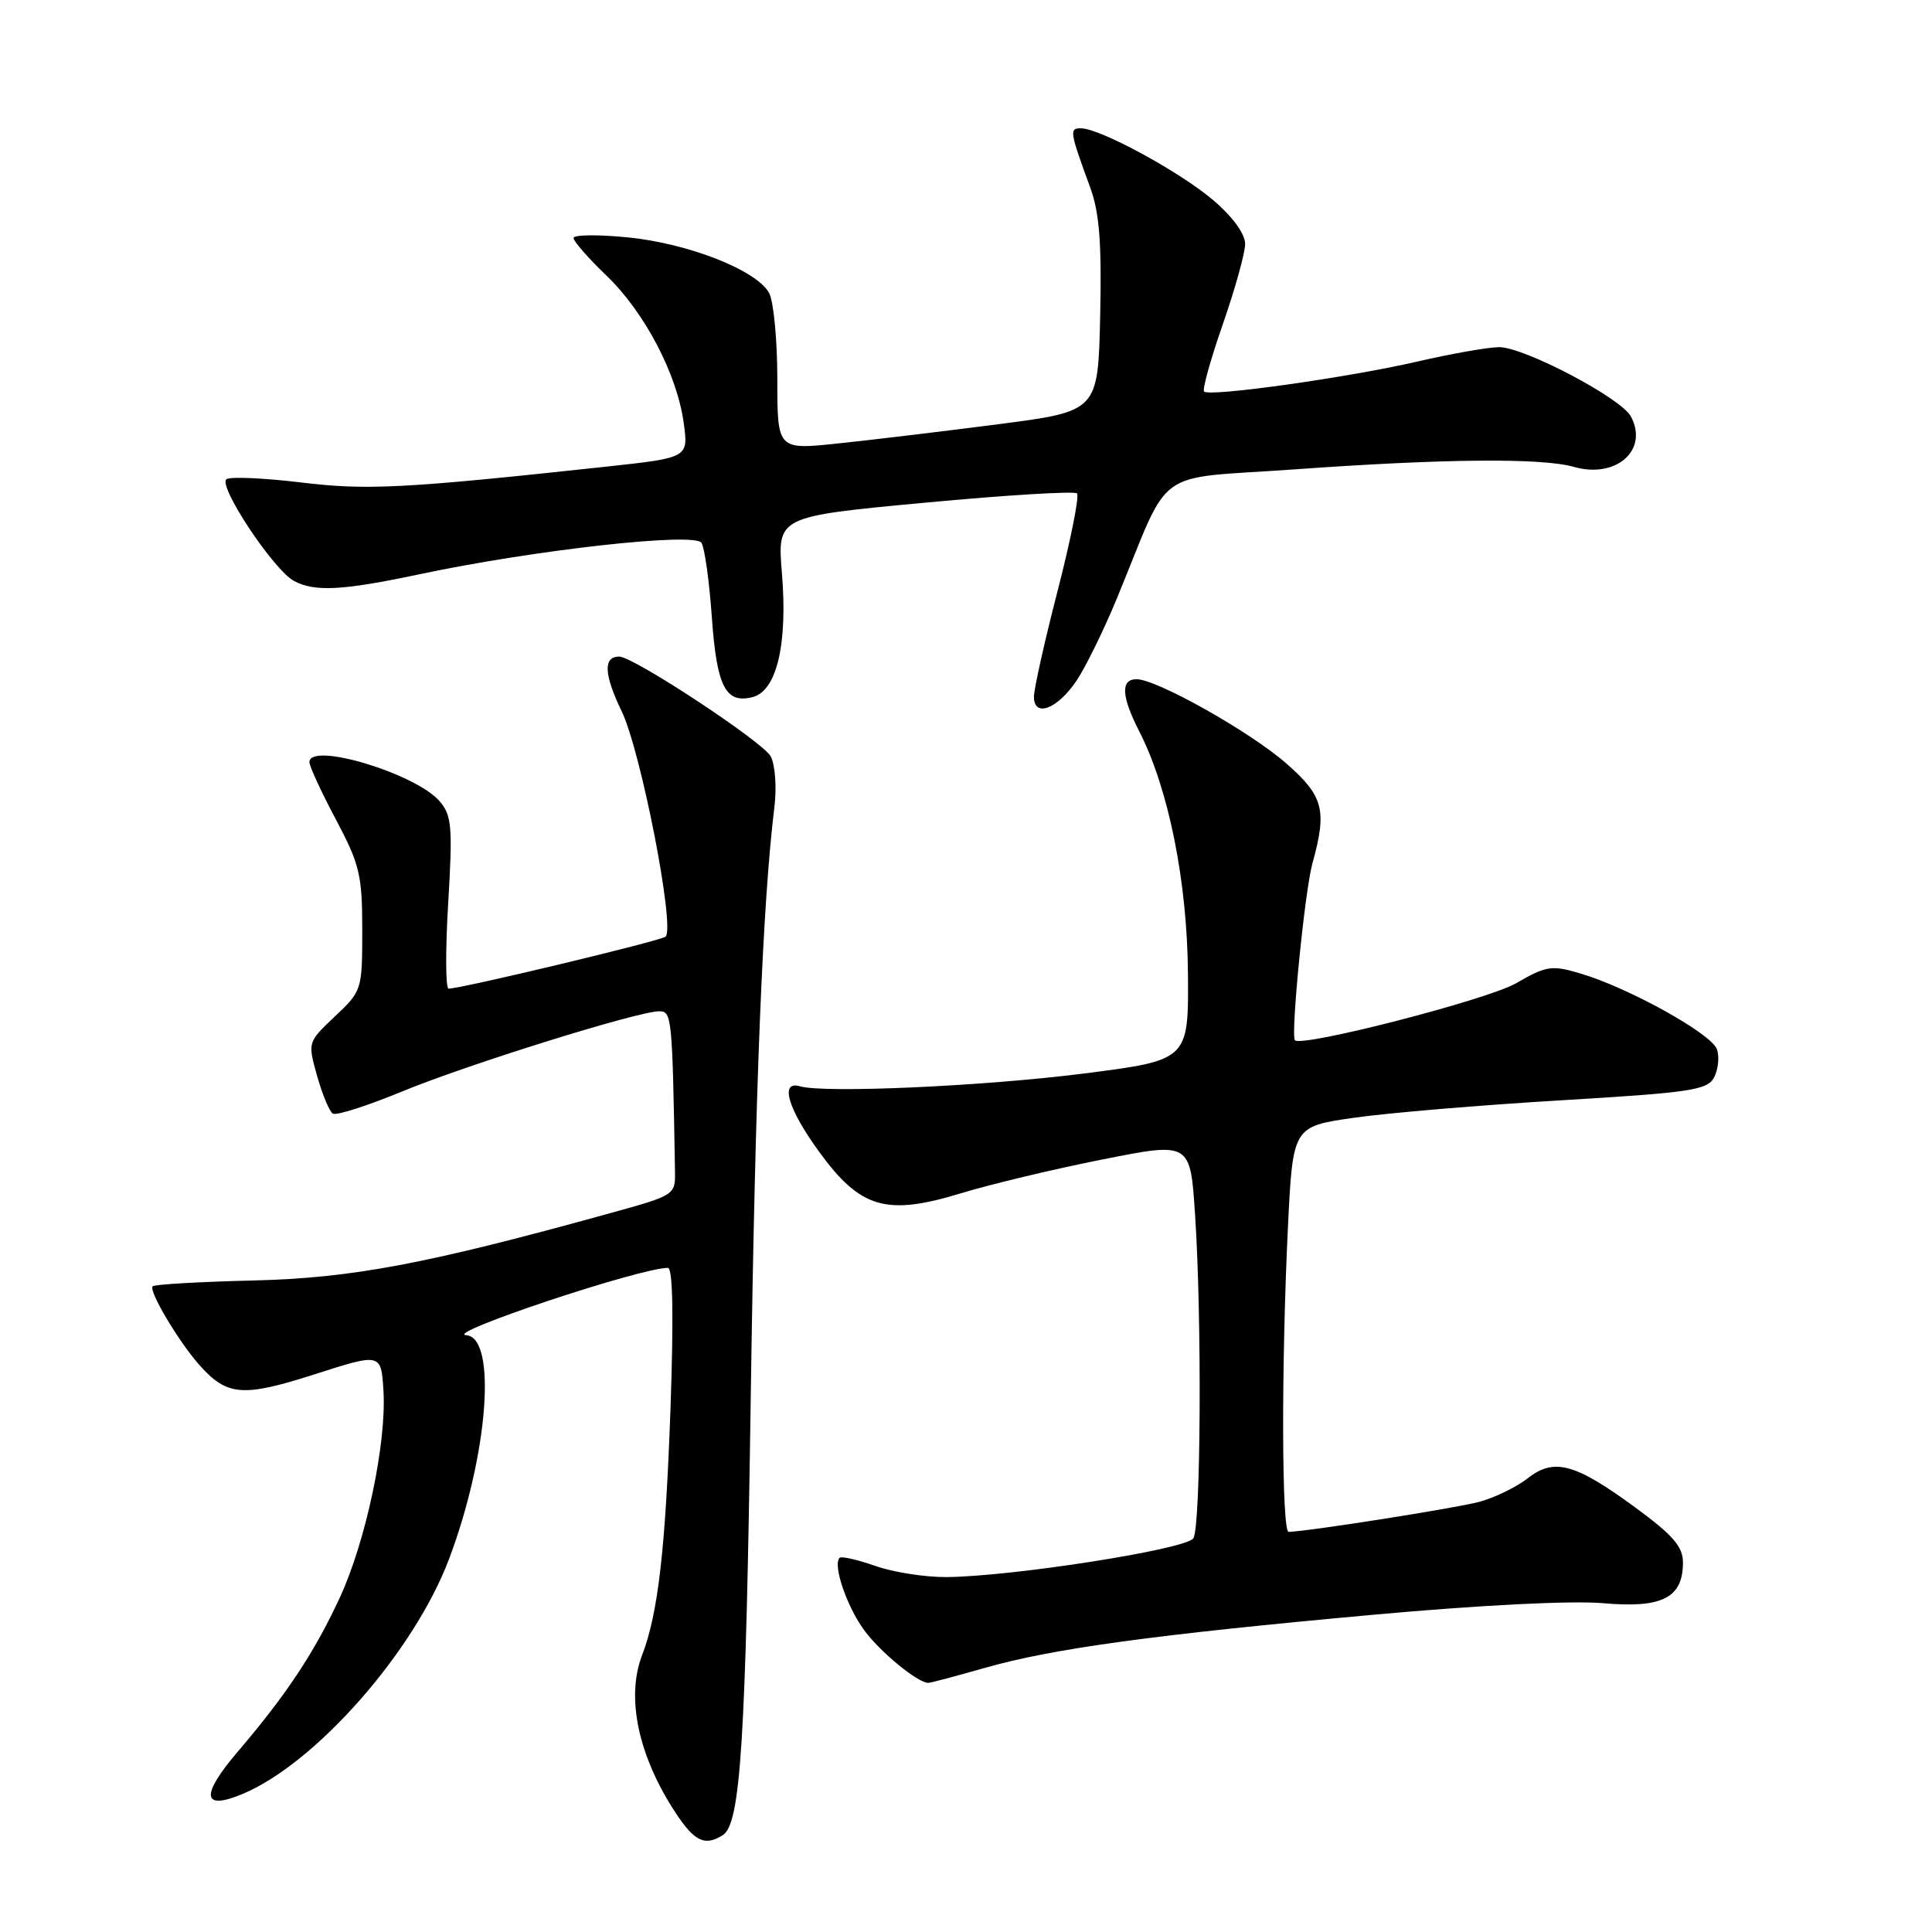 <?xml version="1.0" encoding="UTF-8" standalone="no"?>
<!DOCTYPE svg PUBLIC "-//W3C//DTD SVG 1.1//EN" "http://www.w3.org/Graphics/SVG/1.1/DTD/svg11.dtd" >
<svg xmlns="http://www.w3.org/2000/svg" xmlns:xlink="http://www.w3.org/1999/xlink" version="1.1" viewBox="0 0 256 256">
 <g >
 <path fill="currentColor"
d=" M 95.78 243.16 C 98.13 241.67 98.82 230.80 99.48 185.00 C 100.08 143.77 101.05 119.69 102.62 106.86 C 102.93 104.30 102.71 101.32 102.12 100.22 C 101.09 98.30 83.93 87.00 82.05 87.00 C 79.91 87.00 80.01 89.34 82.38 94.26 C 84.95 99.63 89.49 122.96 88.19 124.11 C 87.56 124.67 61.14 131.00 59.44 131.00 C 59.04 131.00 59.01 125.89 59.39 119.65 C 59.99 109.60 59.86 108.06 58.28 106.20 C 55.16 102.51 41.00 98.24 41.00 100.99 C 41.00 101.53 42.57 104.94 44.50 108.57 C 47.66 114.53 48.00 115.94 48.00 123.21 C 48.00 131.17 47.96 131.30 44.38 134.68 C 40.77 138.09 40.76 138.09 42.02 142.57 C 42.71 145.03 43.65 147.28 44.10 147.56 C 44.56 147.85 48.66 146.53 53.22 144.65 C 61.91 141.06 84.53 134.00 87.35 134.00 C 89.02 134.00 89.09 134.67 89.44 155.18 C 89.50 158.33 89.42 158.38 81.00 160.71 C 56.49 167.50 46.68 169.35 33.59 169.67 C 26.49 169.84 20.48 170.19 20.23 170.44 C 19.65 171.01 23.64 177.73 26.41 180.86 C 30.08 184.99 32.15 185.16 41.70 182.10 C 50.50 179.28 50.50 179.28 50.81 184.30 C 51.23 191.21 48.48 204.24 45.01 211.73 C 41.68 218.92 37.95 224.56 31.54 232.06 C 26.54 237.91 26.76 239.96 32.14 237.71 C 41.85 233.66 54.90 218.80 59.50 206.58 C 64.69 192.80 65.89 177.18 61.77 176.92 C 58.68 176.72 84.79 168.00 88.50 168.00 C 89.16 168.00 89.27 174.45 88.84 186.75 C 88.18 205.26 87.20 213.82 85.08 219.32 C 82.92 224.94 84.58 232.72 89.55 240.25 C 92.04 244.02 93.41 244.66 95.78 243.16 Z  M 130.47 221.01 C 139.43 218.45 152.84 216.61 182.00 213.96 C 196.12 212.68 208.25 212.07 212.40 212.43 C 220.25 213.13 223.00 211.73 223.00 207.04 C 223.00 204.94 221.69 203.42 216.70 199.76 C 208.70 193.89 205.92 193.13 202.40 195.90 C 200.94 197.05 198.05 198.45 195.98 199.01 C 192.87 199.84 173.35 202.92 170.75 202.98 C 169.83 203.00 169.77 181.05 170.65 162.79 C 171.30 149.27 171.30 149.27 179.40 148.11 C 183.85 147.47 196.19 146.43 206.81 145.80 C 223.94 144.78 226.23 144.44 227.11 142.79 C 227.66 141.76 227.85 140.09 227.52 139.07 C 226.87 137.02 215.84 130.89 209.38 128.98 C 205.60 127.86 204.90 127.97 200.88 130.29 C 197.12 132.47 172.34 138.84 171.58 137.83 C 171.01 137.07 172.90 118.01 173.90 114.41 C 175.86 107.37 175.38 105.50 170.50 101.21 C 165.72 97.00 153.29 90.00 150.60 90.00 C 148.46 90.00 148.58 92.26 150.97 96.93 C 154.85 104.55 157.31 116.77 157.41 128.99 C 157.50 140.48 157.50 140.48 143.50 142.26 C 130.22 143.94 109.24 144.88 106.00 143.94 C 103.30 143.15 104.37 146.87 108.49 152.55 C 113.98 160.12 117.41 161.14 127.28 158.13 C 131.25 156.92 139.72 154.89 146.11 153.63 C 157.72 151.32 157.72 151.32 158.35 160.91 C 159.27 174.68 159.12 202.26 158.13 203.83 C 157.20 205.29 134.08 208.91 125.38 208.97 C 122.56 208.99 118.32 208.32 115.97 207.49 C 113.61 206.66 111.49 206.18 111.25 206.42 C 110.32 207.35 112.21 212.90 114.53 216.04 C 116.67 218.94 121.59 222.97 123.00 222.99 C 123.28 223.00 126.64 222.10 130.47 221.01 Z  M 142.63 90.22 C 143.84 88.42 146.27 83.47 148.02 79.23 C 155.32 61.50 152.47 63.55 171.61 62.19 C 191.39 60.77 204.31 60.66 208.52 61.86 C 214.14 63.47 218.49 59.65 216.10 55.18 C 214.79 52.74 201.98 46.00 198.64 46.00 C 197.23 46.00 192.35 46.86 187.79 47.91 C 178.63 50.03 160.27 52.61 159.55 51.88 C 159.29 51.63 160.41 47.61 162.03 42.96 C 163.65 38.31 164.98 33.52 164.99 32.33 C 164.99 31.00 163.36 28.75 160.79 26.55 C 156.40 22.79 145.75 17.00 143.22 17.00 C 141.67 17.00 141.74 17.43 144.46 24.85 C 145.68 28.17 145.99 32.20 145.78 41.85 C 145.50 54.50 145.50 54.50 132.29 56.21 C 125.03 57.15 115.46 58.30 111.04 58.76 C 103.00 59.61 103.00 59.61 103.00 50.24 C 103.00 45.09 102.51 39.96 101.92 38.84 C 100.30 35.82 91.22 32.24 83.14 31.45 C 79.21 31.06 76.00 31.10 76.00 31.54 C 76.00 31.98 77.96 34.22 80.35 36.51 C 85.41 41.36 89.72 49.58 90.60 56.07 C 91.22 60.65 91.22 60.65 80.36 61.83 C 53.48 64.74 48.59 64.99 39.82 63.92 C 34.99 63.34 30.58 63.14 30.02 63.49 C 28.78 64.26 36.23 75.52 38.96 76.98 C 41.70 78.45 45.40 78.25 55.55 76.10 C 70.76 72.87 92.07 70.49 92.95 71.93 C 93.37 72.60 93.99 77.03 94.32 81.76 C 94.97 91.00 96.15 93.30 99.75 92.36 C 102.93 91.52 104.38 85.35 103.61 75.97 C 102.99 68.44 102.99 68.44 122.55 66.61 C 133.31 65.60 142.38 65.05 142.71 65.38 C 143.04 65.70 141.89 71.49 140.15 78.24 C 138.41 84.98 137.00 91.32 137.00 92.32 C 137.00 95.13 140.10 93.97 142.63 90.22 Z "/>
</g>
</svg>